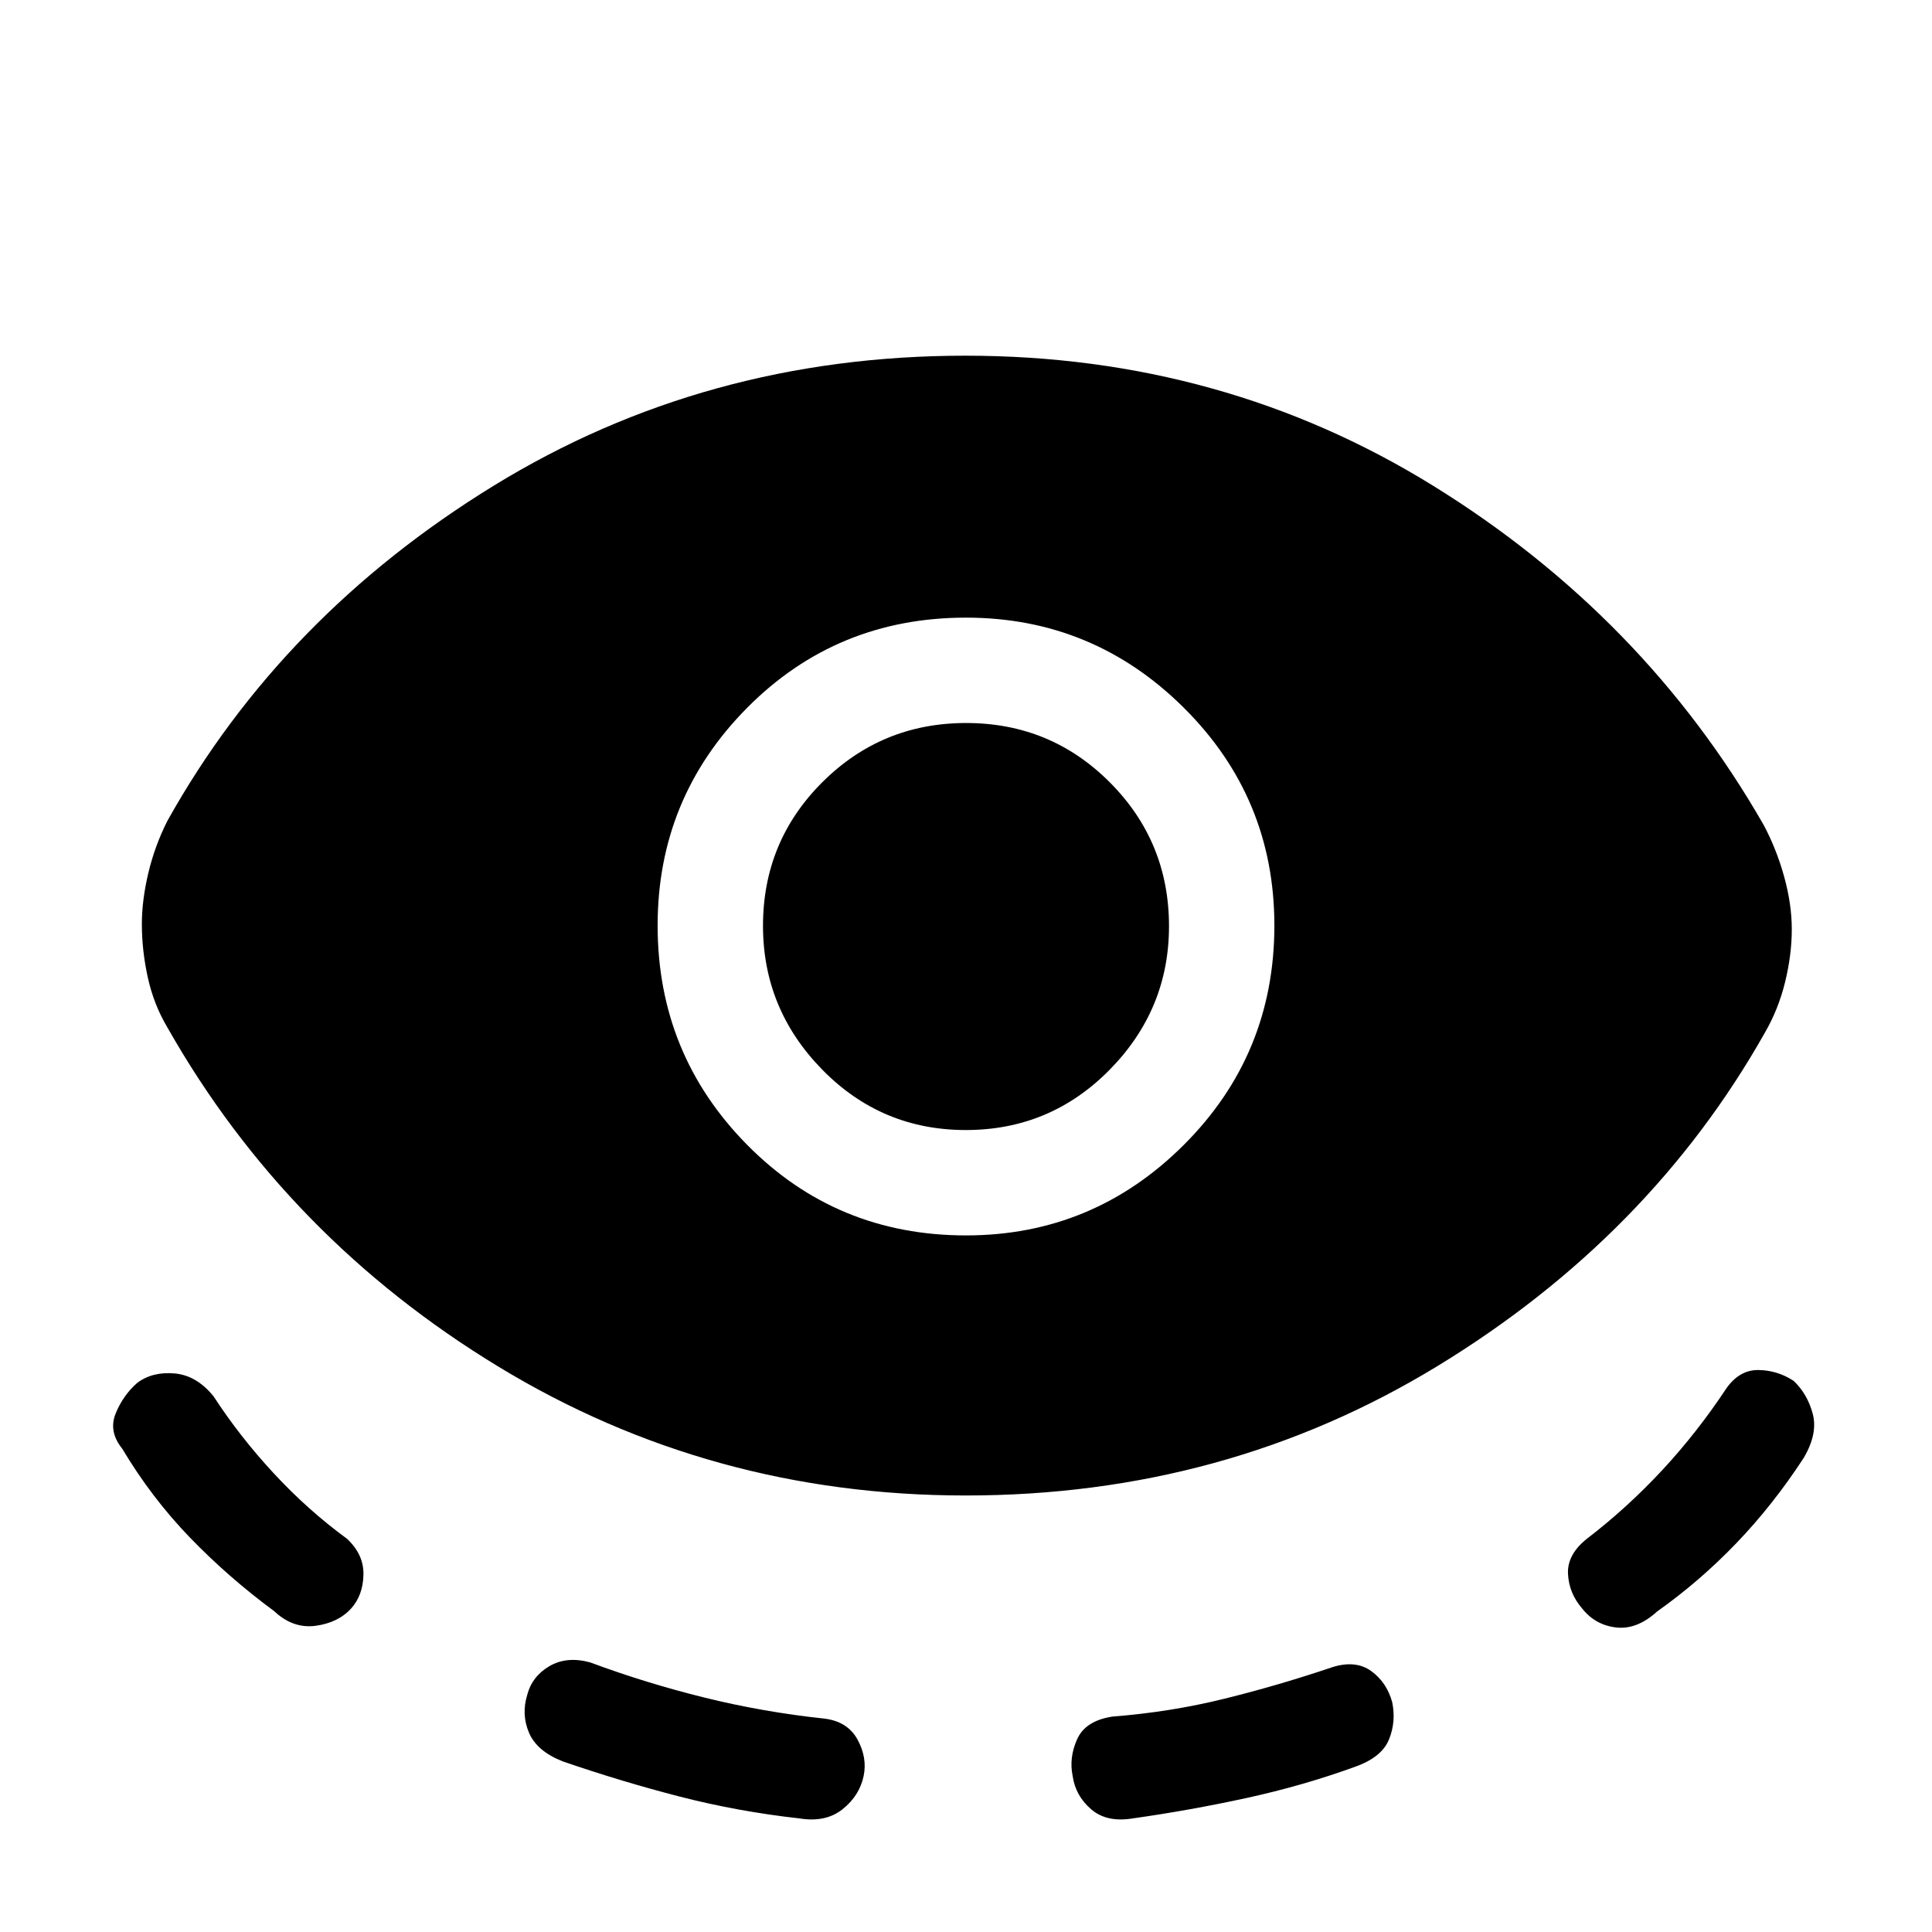 <svg xmlns="http://www.w3.org/2000/svg" height="40" viewBox="0 -960 960 960" width="40"><path d="M479.84-216.9q-126.74 0-231.99-63.91-105.26-63.91-164.64-168.6-6.75-11.3-9.74-24.77-2.98-13.48-2.98-26.61 0-11.96 3.24-25.53 3.24-13.56 9.48-25.86 56.92-101.87 162.1-166.47 105.18-64.61 234.36-64.61 128.15 0 232.71 64.79 104.57 64.78 163.95 168.34 6.39 11.97 10.2 25.7 3.8 13.73 3.8 26.2 0 12.62-3.32 26.19-3.32 13.56-10.06 25.19-57.08 101.21-162.57 165.58-105.5 64.37-234.54 64.37Zm-305.33 56.11q-6.46 7.12-17.69 8.64-11.23 1.51-20.56-7.26-22.77-16.8-41.91-36.62-19.14-19.83-33.63-44.15-6.9-8.54-3.23-17.51 3.66-8.98 10.69-15.16 7.54-5.66 18.55-4.7 11.01.97 19.42 11.42 12.98 19.98 29.89 38.23 16.91 18.26 36.4 32.52 8.43 7.87 8.15 18-.28 10.12-6.08 16.59ZM429.13-77.5q-2.05 9.76-10.44 16.47-8.38 6.72-21.48 4.59-30.73-3.44-59.71-10.91-28.97-7.48-57.86-17.42-12.88-5.08-16.77-14.22-3.9-9.14-.87-18.91 2.36-9.1 10.97-14.18 8.62-5.07 20.26-1.89 27.89 10.36 56.94 17.52 29.06 7.17 59.34 10.4 11.64 1.38 16.58 10.42 4.94 9.04 3.04 18.13ZM480-346.13q63.15 0 108.19-44.94t45.04-109.04q0-63.51-45.04-108.25T480-653.1q-64.33 0-108.78 44.84t-44.45 108.15q0 63.9 44.45 108.94T480-346.13Zm-.08-52.36q-41.97 0-71.38-30.04-29.41-30.04-29.41-71.42 0-41.97 29.49-71.38 29.49-29.41 71.46-29.41t71.38 29.48q29.41 29.49 29.41 71.47 0 41.38-29.49 71.34t-71.46 29.96ZM533-77.5q-1.9-9.09 2.22-18.29 4.11-9.21 17.6-11.26 28.8-2.23 55.69-8.89 26.9-6.65 53.93-15.78 11.41-3.43 19.02 2.14 7.62 5.58 10.31 15.35 2.02 9.77-1.62 18.64-3.64 8.87-17 13.56-25.85 9.37-53.91 15.48-28.06 6.11-56.42 10.11-12.95 2.13-20.69-4.59-7.75-6.71-9.13-16.47Zm253.18-83.22q-6.56-7.56-7.05-17.18-.49-9.61 9.36-17.48 20.13-15.44 37.47-34.12 17.35-18.68 31.99-40.81 6.52-9.1 15.92-8.93 9.41.16 17.39 5.39 6.79 6.41 9.46 16.29 2.66 9.87-4.44 21.94-15.23 23.39-33.49 42.4-18.25 19.01-39.38 33.96-10 9.11-20.33 7.94-10.34-1.17-16.9-9.4Z"/></svg>